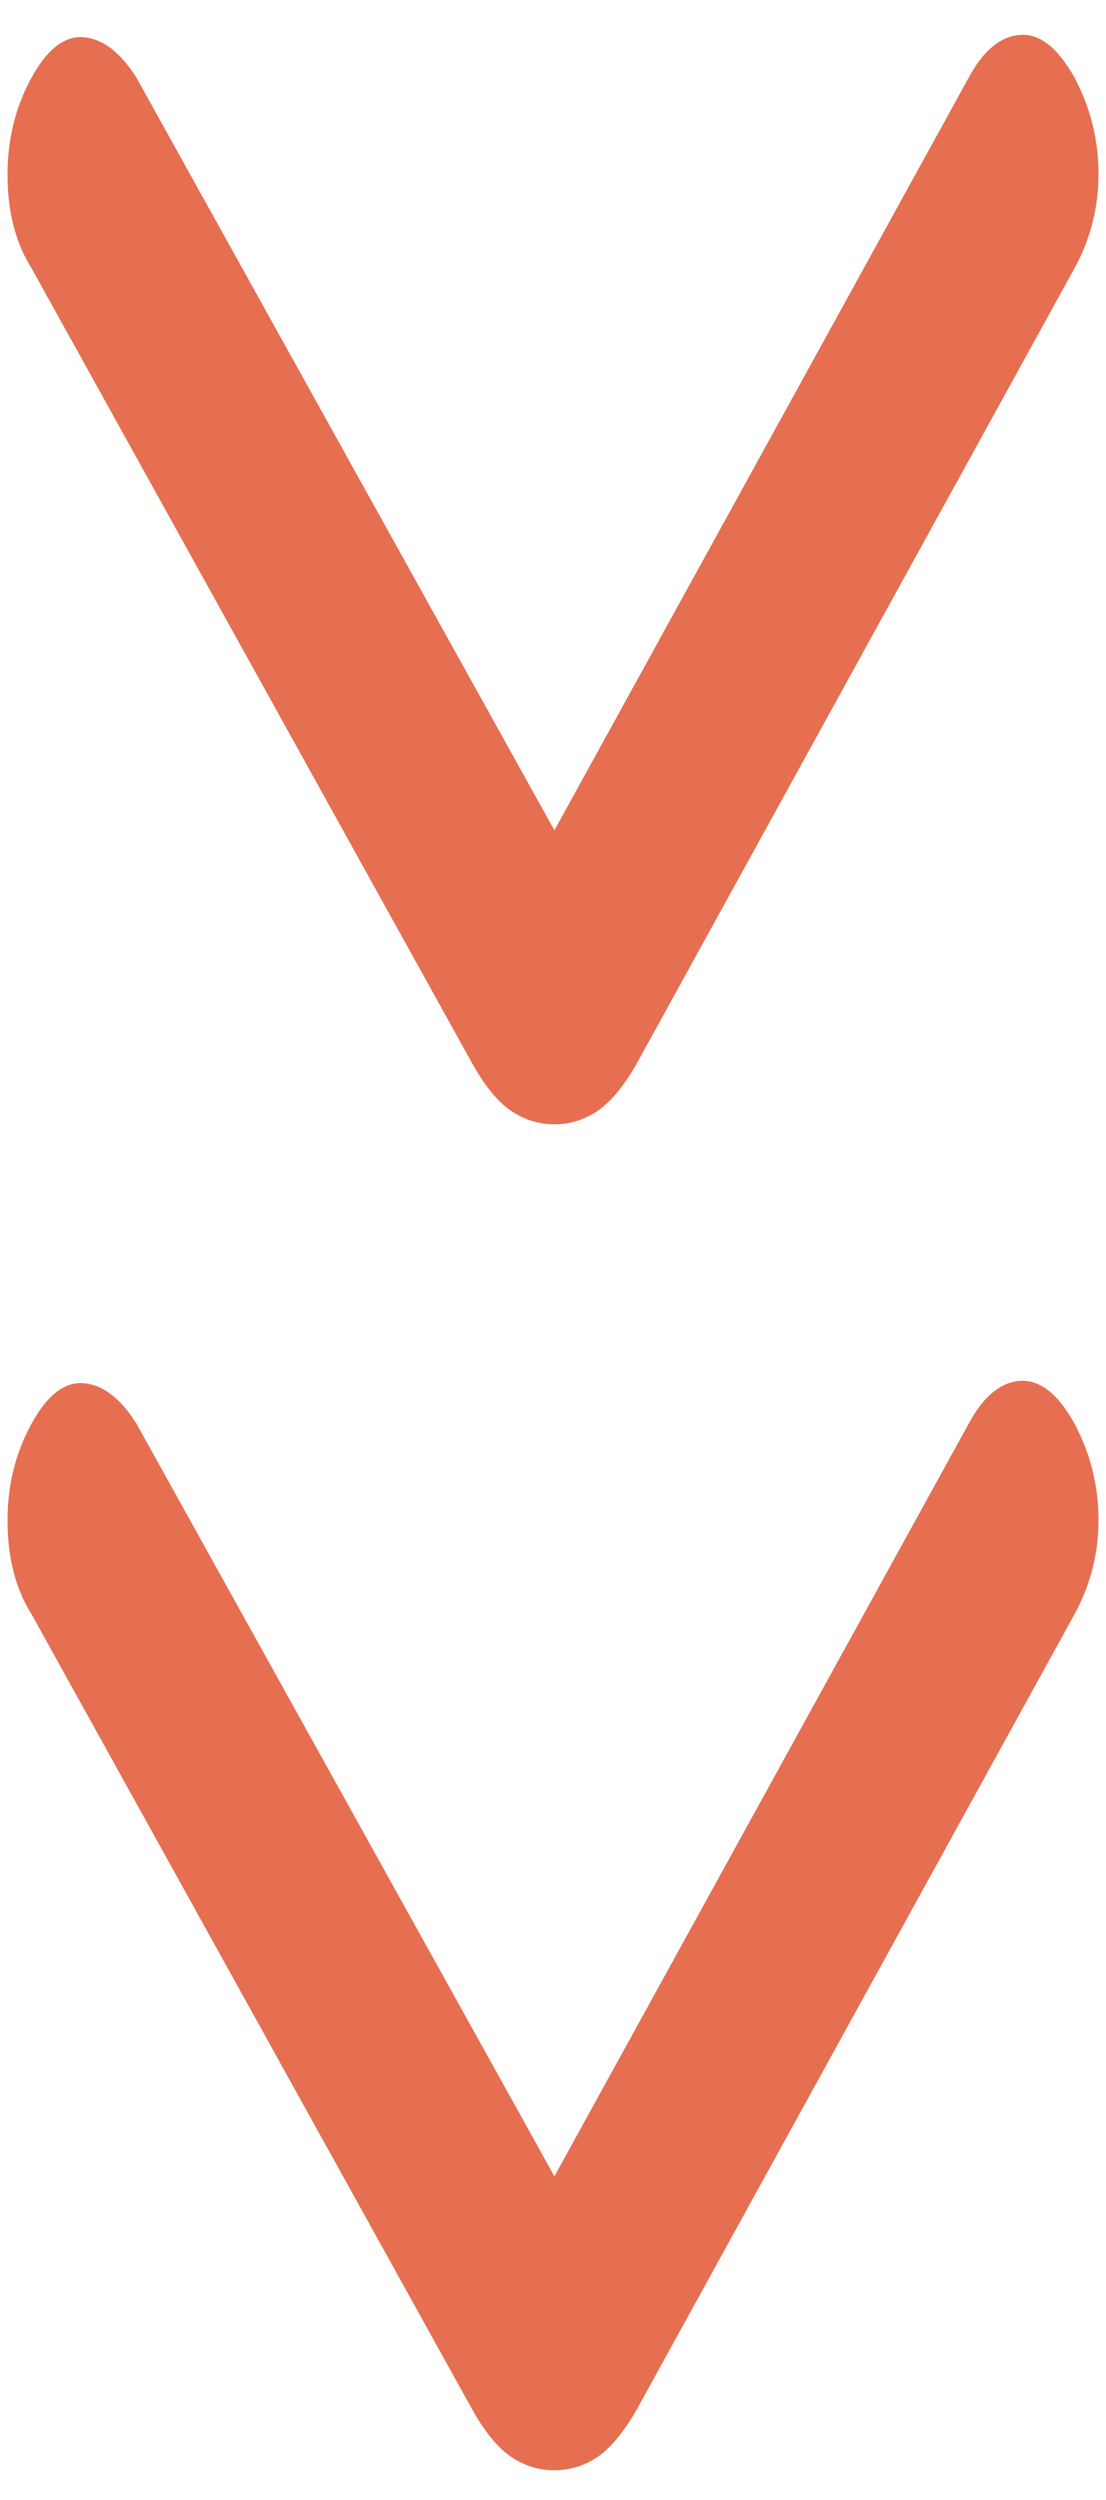 <svg width="27" height="61" viewBox="0 0 27 61" fill="none" xmlns="http://www.w3.org/2000/svg">
<path d="M13.534 53.1L23.67 34.696C24.022 34.057 24.436 33.722 24.914 33.691C25.391 33.665 25.83 34.013 26.231 34.735C26.616 35.458 26.812 36.233 26.817 37.061C26.821 37.888 26.626 38.663 26.231 39.386L15.582 58.723C15.266 59.292 14.943 59.695 14.612 59.931C14.284 60.159 13.925 60.273 13.534 60.273C13.144 60.273 12.784 60.159 12.457 59.931C12.129 59.703 11.807 59.301 11.491 58.723L0.77 39.386C0.384 38.773 0.188 38.024 0.184 37.139C0.176 36.264 0.372 35.462 0.77 34.735C1.155 34.035 1.582 33.706 2.05 33.75C2.518 33.794 2.945 34.122 3.33 34.735L13.534 53.1ZM13.534 20.259L23.67 1.855C24.022 1.216 24.436 0.881 24.914 0.85C25.391 0.824 25.83 1.172 26.231 1.894C26.616 2.617 26.812 3.392 26.817 4.219C26.821 5.047 26.626 5.822 26.231 6.545L15.582 25.881C15.266 26.451 14.943 26.854 14.612 27.09C14.284 27.318 13.925 27.432 13.534 27.432C13.144 27.432 12.784 27.318 12.457 27.09C12.129 26.862 11.807 26.459 11.491 25.881L0.77 6.545C0.384 5.932 0.188 5.183 0.184 4.298C0.176 3.422 0.372 2.621 0.77 1.894C1.155 1.194 1.582 0.865 2.05 0.909C2.518 0.953 2.945 1.281 3.33 1.894L13.534 20.259Z" fill="#E76F51"/>
</svg>
